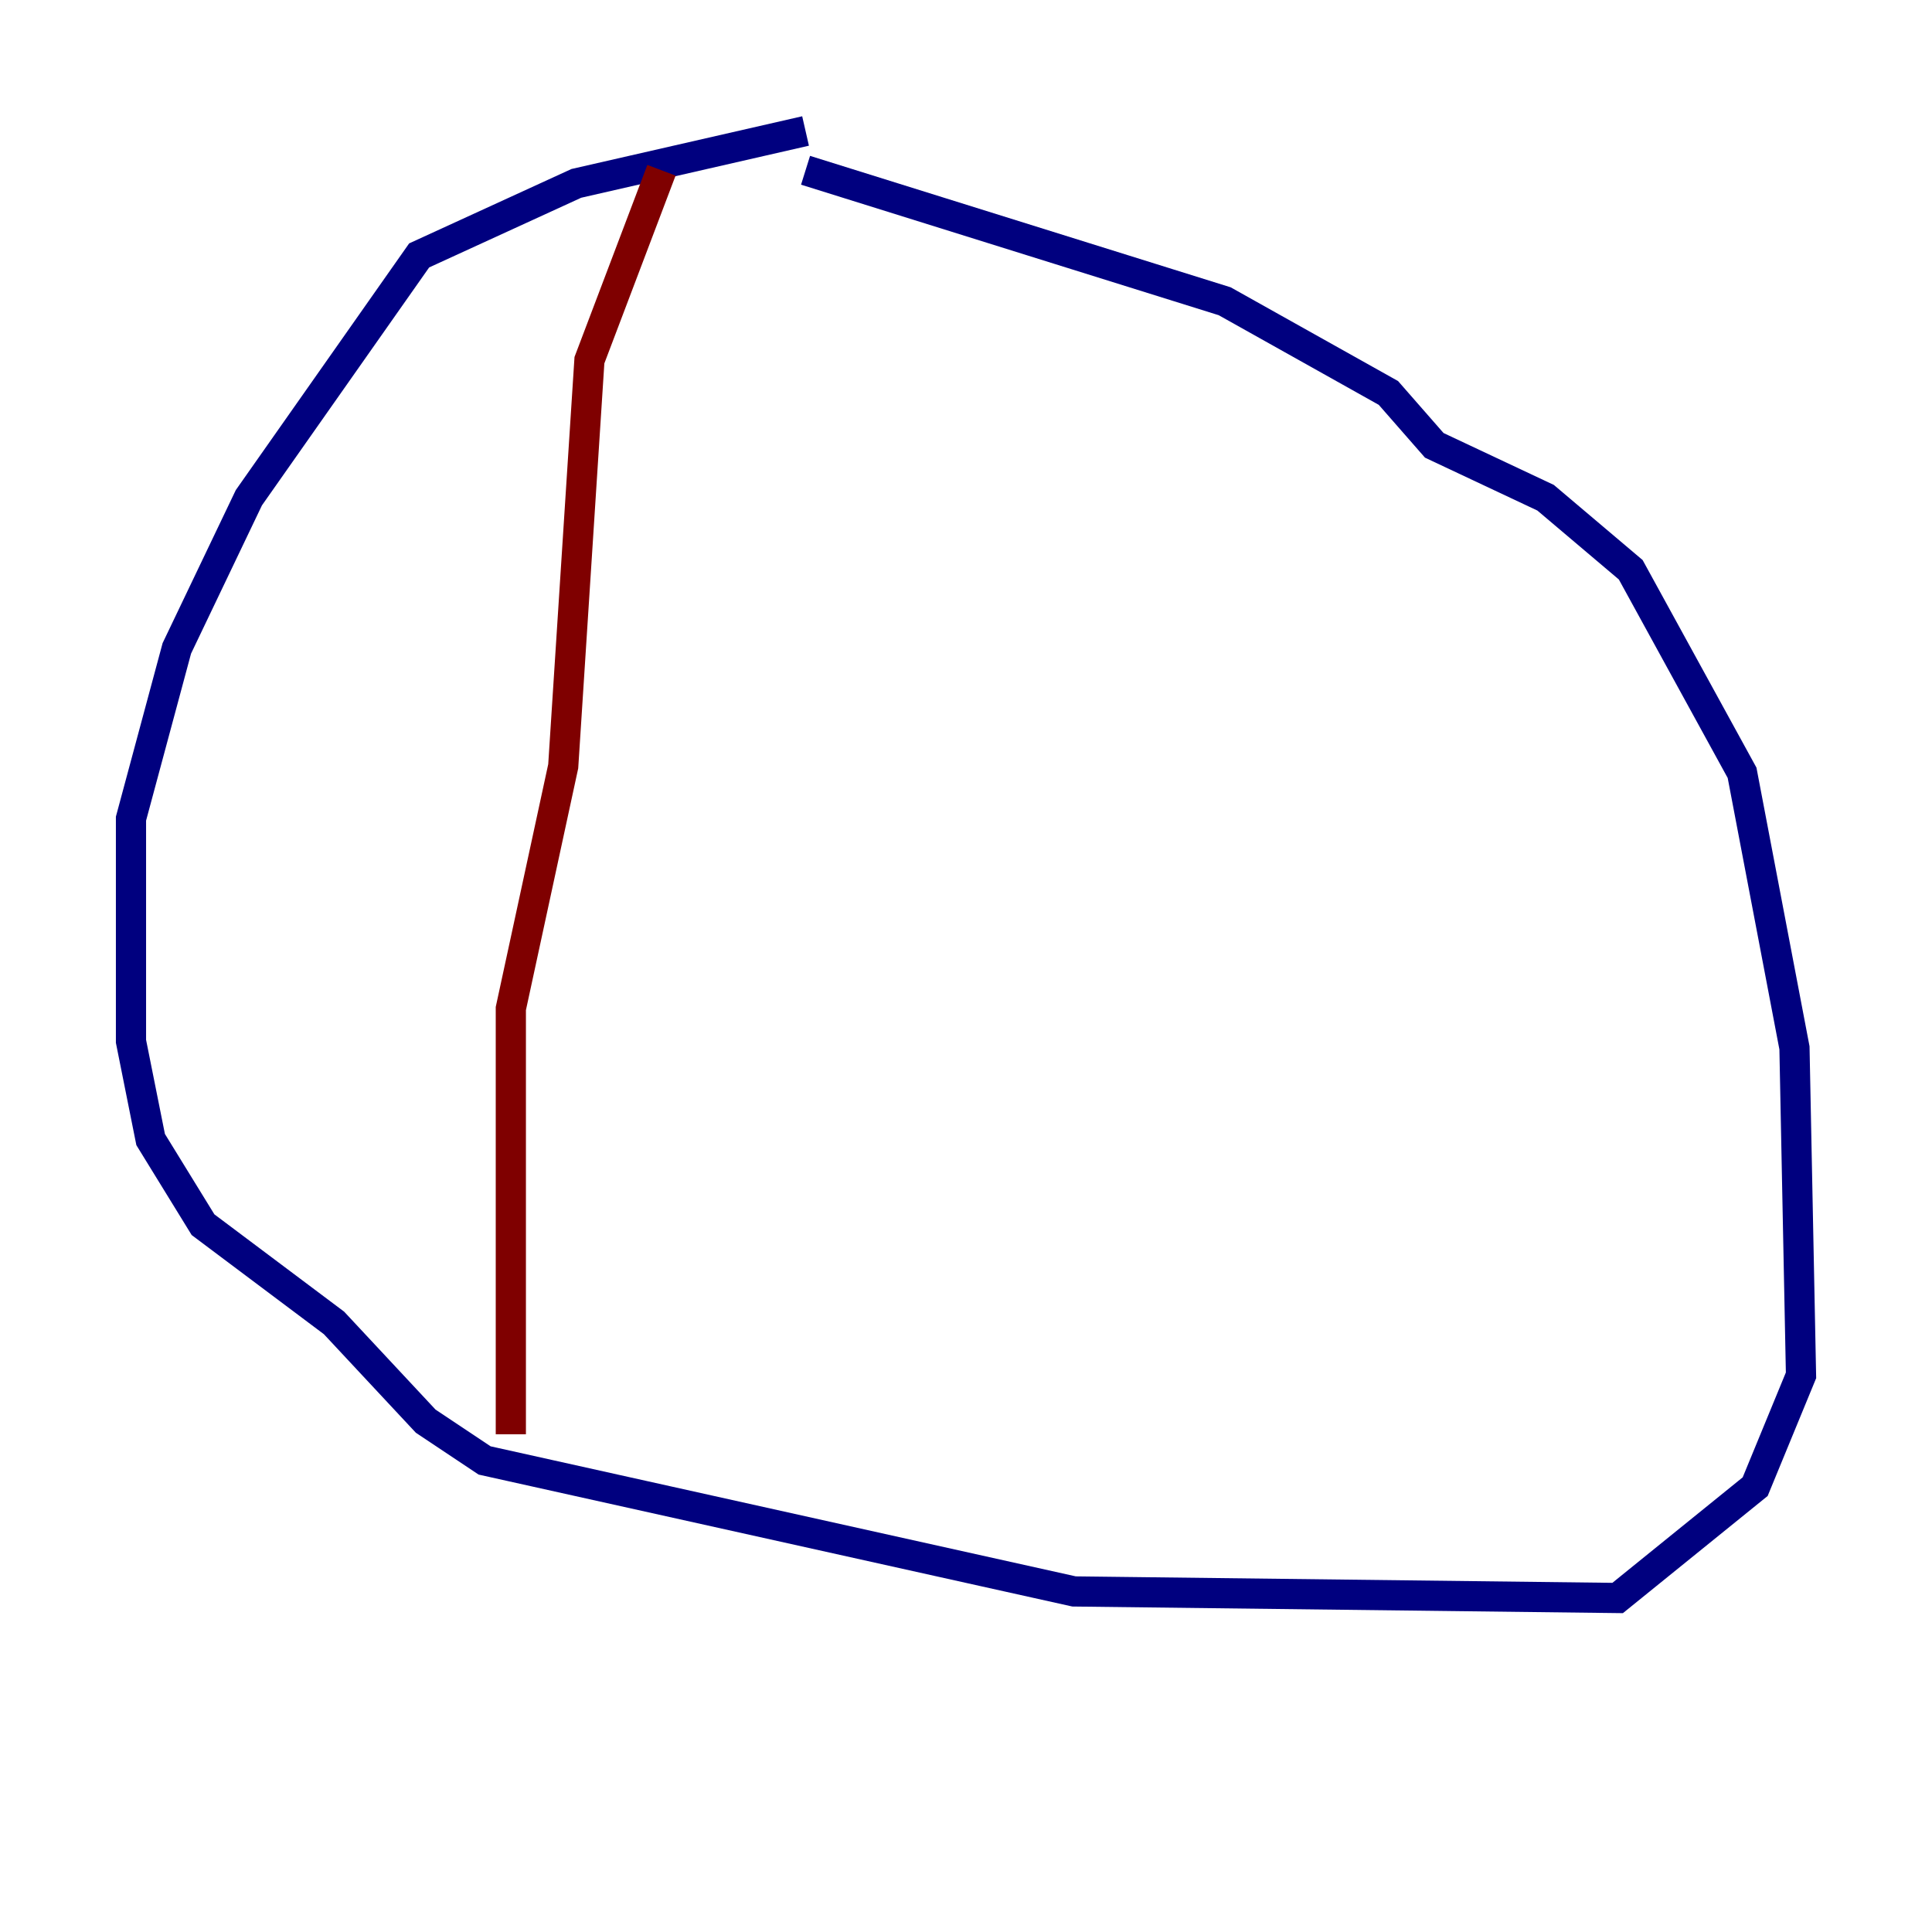 <?xml version="1.0" encoding="utf-8" ?>
<svg baseProfile="tiny" height="128" version="1.2" viewBox="0,0,128,128" width="128" xmlns="http://www.w3.org/2000/svg" xmlns:ev="http://www.w3.org/2001/xml-events" xmlns:xlink="http://www.w3.org/1999/xlink"><defs /><polyline fill="none" points="53.37,8.678 38.183,12.149 27.77,16.922 16.488,32.976 11.715,42.956 8.678,54.237 8.678,68.99 9.98,75.498 13.451,81.139 22.129,87.647 28.203,94.156 32.108,96.759 71.159,105.437 107.173,105.871 116.285,98.495 119.322,91.119 118.888,69.424 115.417,51.2 108.041,37.749 102.4,32.976 95.024,29.505 91.986,26.034 81.139,19.959 53.37,11.281" stroke="#00007f" stroke-width="2" /><polyline fill="none" points="43.824,11.281 39.051,23.864 37.315,50.766 33.844,66.82 33.844,95.024" stroke="#7f0000" stroke-width="2" /></svg>